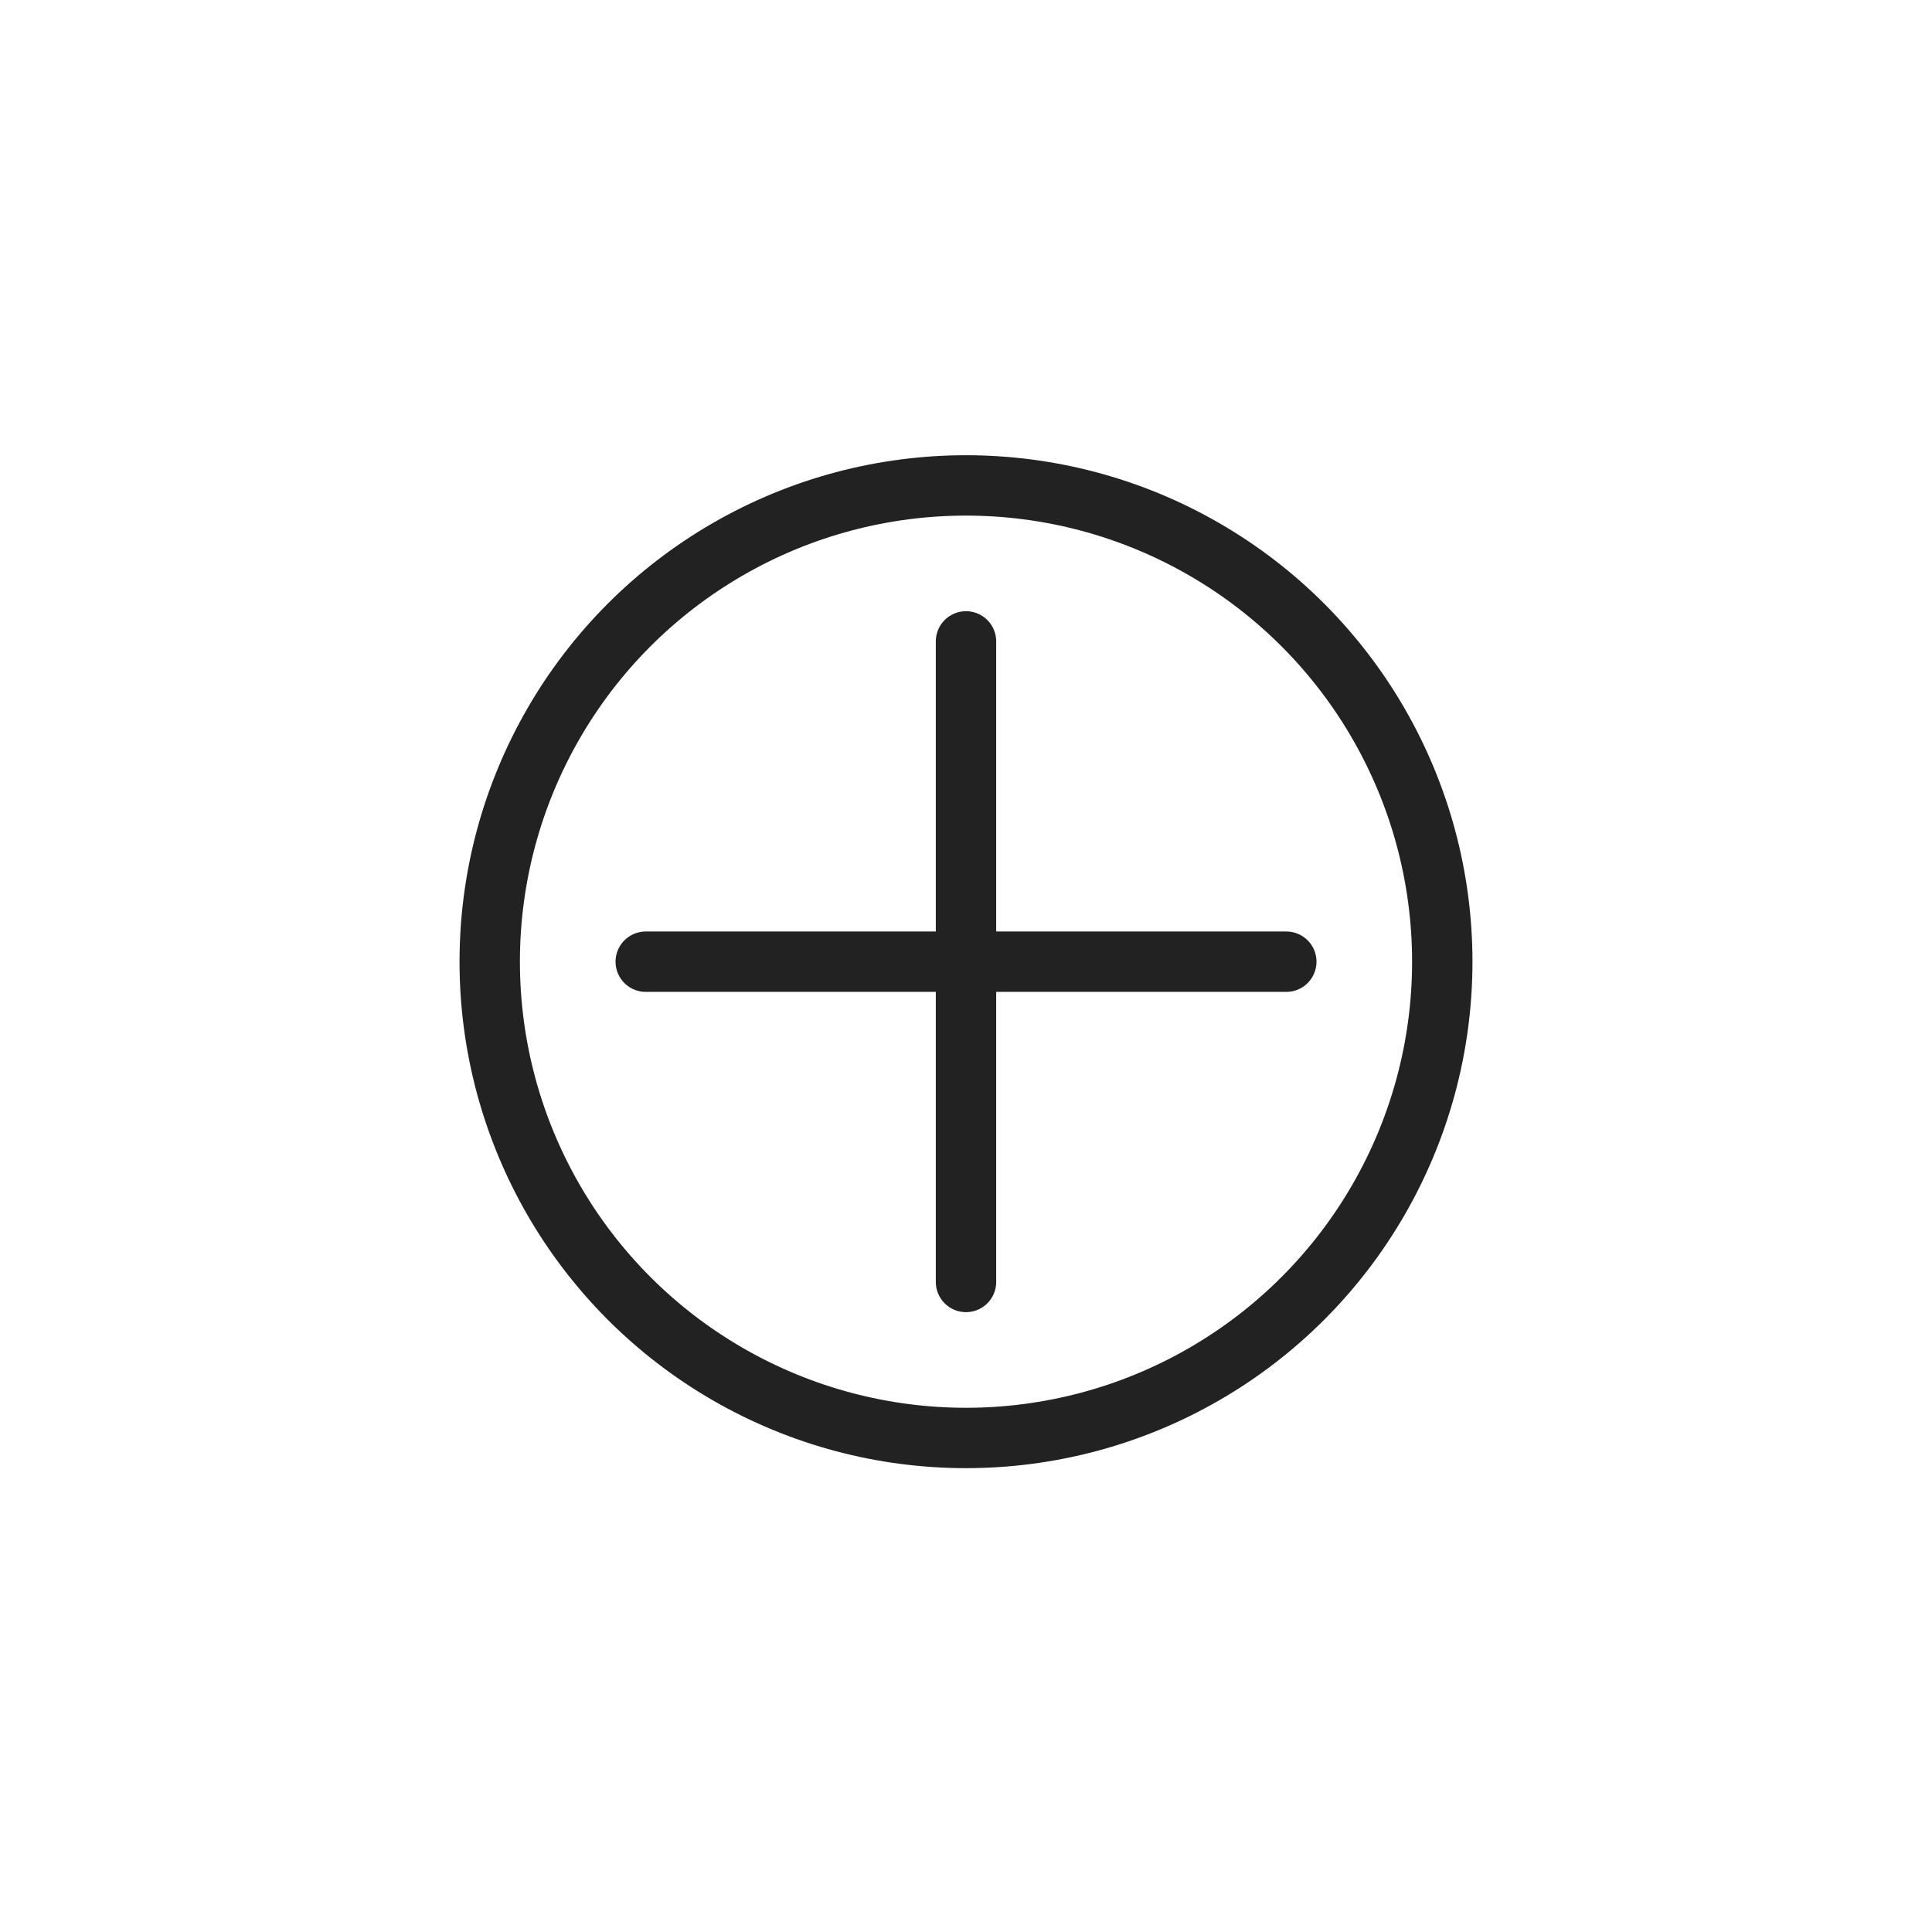 <?xml version="1.0" encoding="utf-8"?>
<!-- Generator: Adobe Illustrator 12.0.0, SVG Export Plug-In . SVG Version: 6.00 Build 51448)  -->
<!DOCTYPE svg PUBLIC "-//W3C//DTD SVG 1.1//EN" "http://www.w3.org/Graphics/SVG/1.1/DTD/svg11.dtd">
<svg  version="1.1" id="レイヤー_1" xmlns="http://www.w3.org/2000/svg" xmlns:xlink="http://www.w3.org/1999/xlink" width="48" height="48" viewBox="0 0 48 48"
	 overflow="visible" enable-background="new 0 0 48 48" xml:space="preserve">
<circle fill="none" cx="24" cy="24" r="24"/>
<g>
	<circle fill="none" stroke="#222222" stroke-width="1.5" stroke-linecap="round" cx="24" cy="23.893" r="11.833"/>
	<g>
		<line fill="none" stroke="#222222" stroke-width="1.5" stroke-linecap="round" x1="24" y1="15.935" x2="24" y2="31.85"/>
		<line fill="none" stroke="#222222" stroke-width="1.5" stroke-linecap="round" x1="31.958" y1="23.893" x2="16.043" y2="23.893"/>
	</g>
</g>
</svg>
